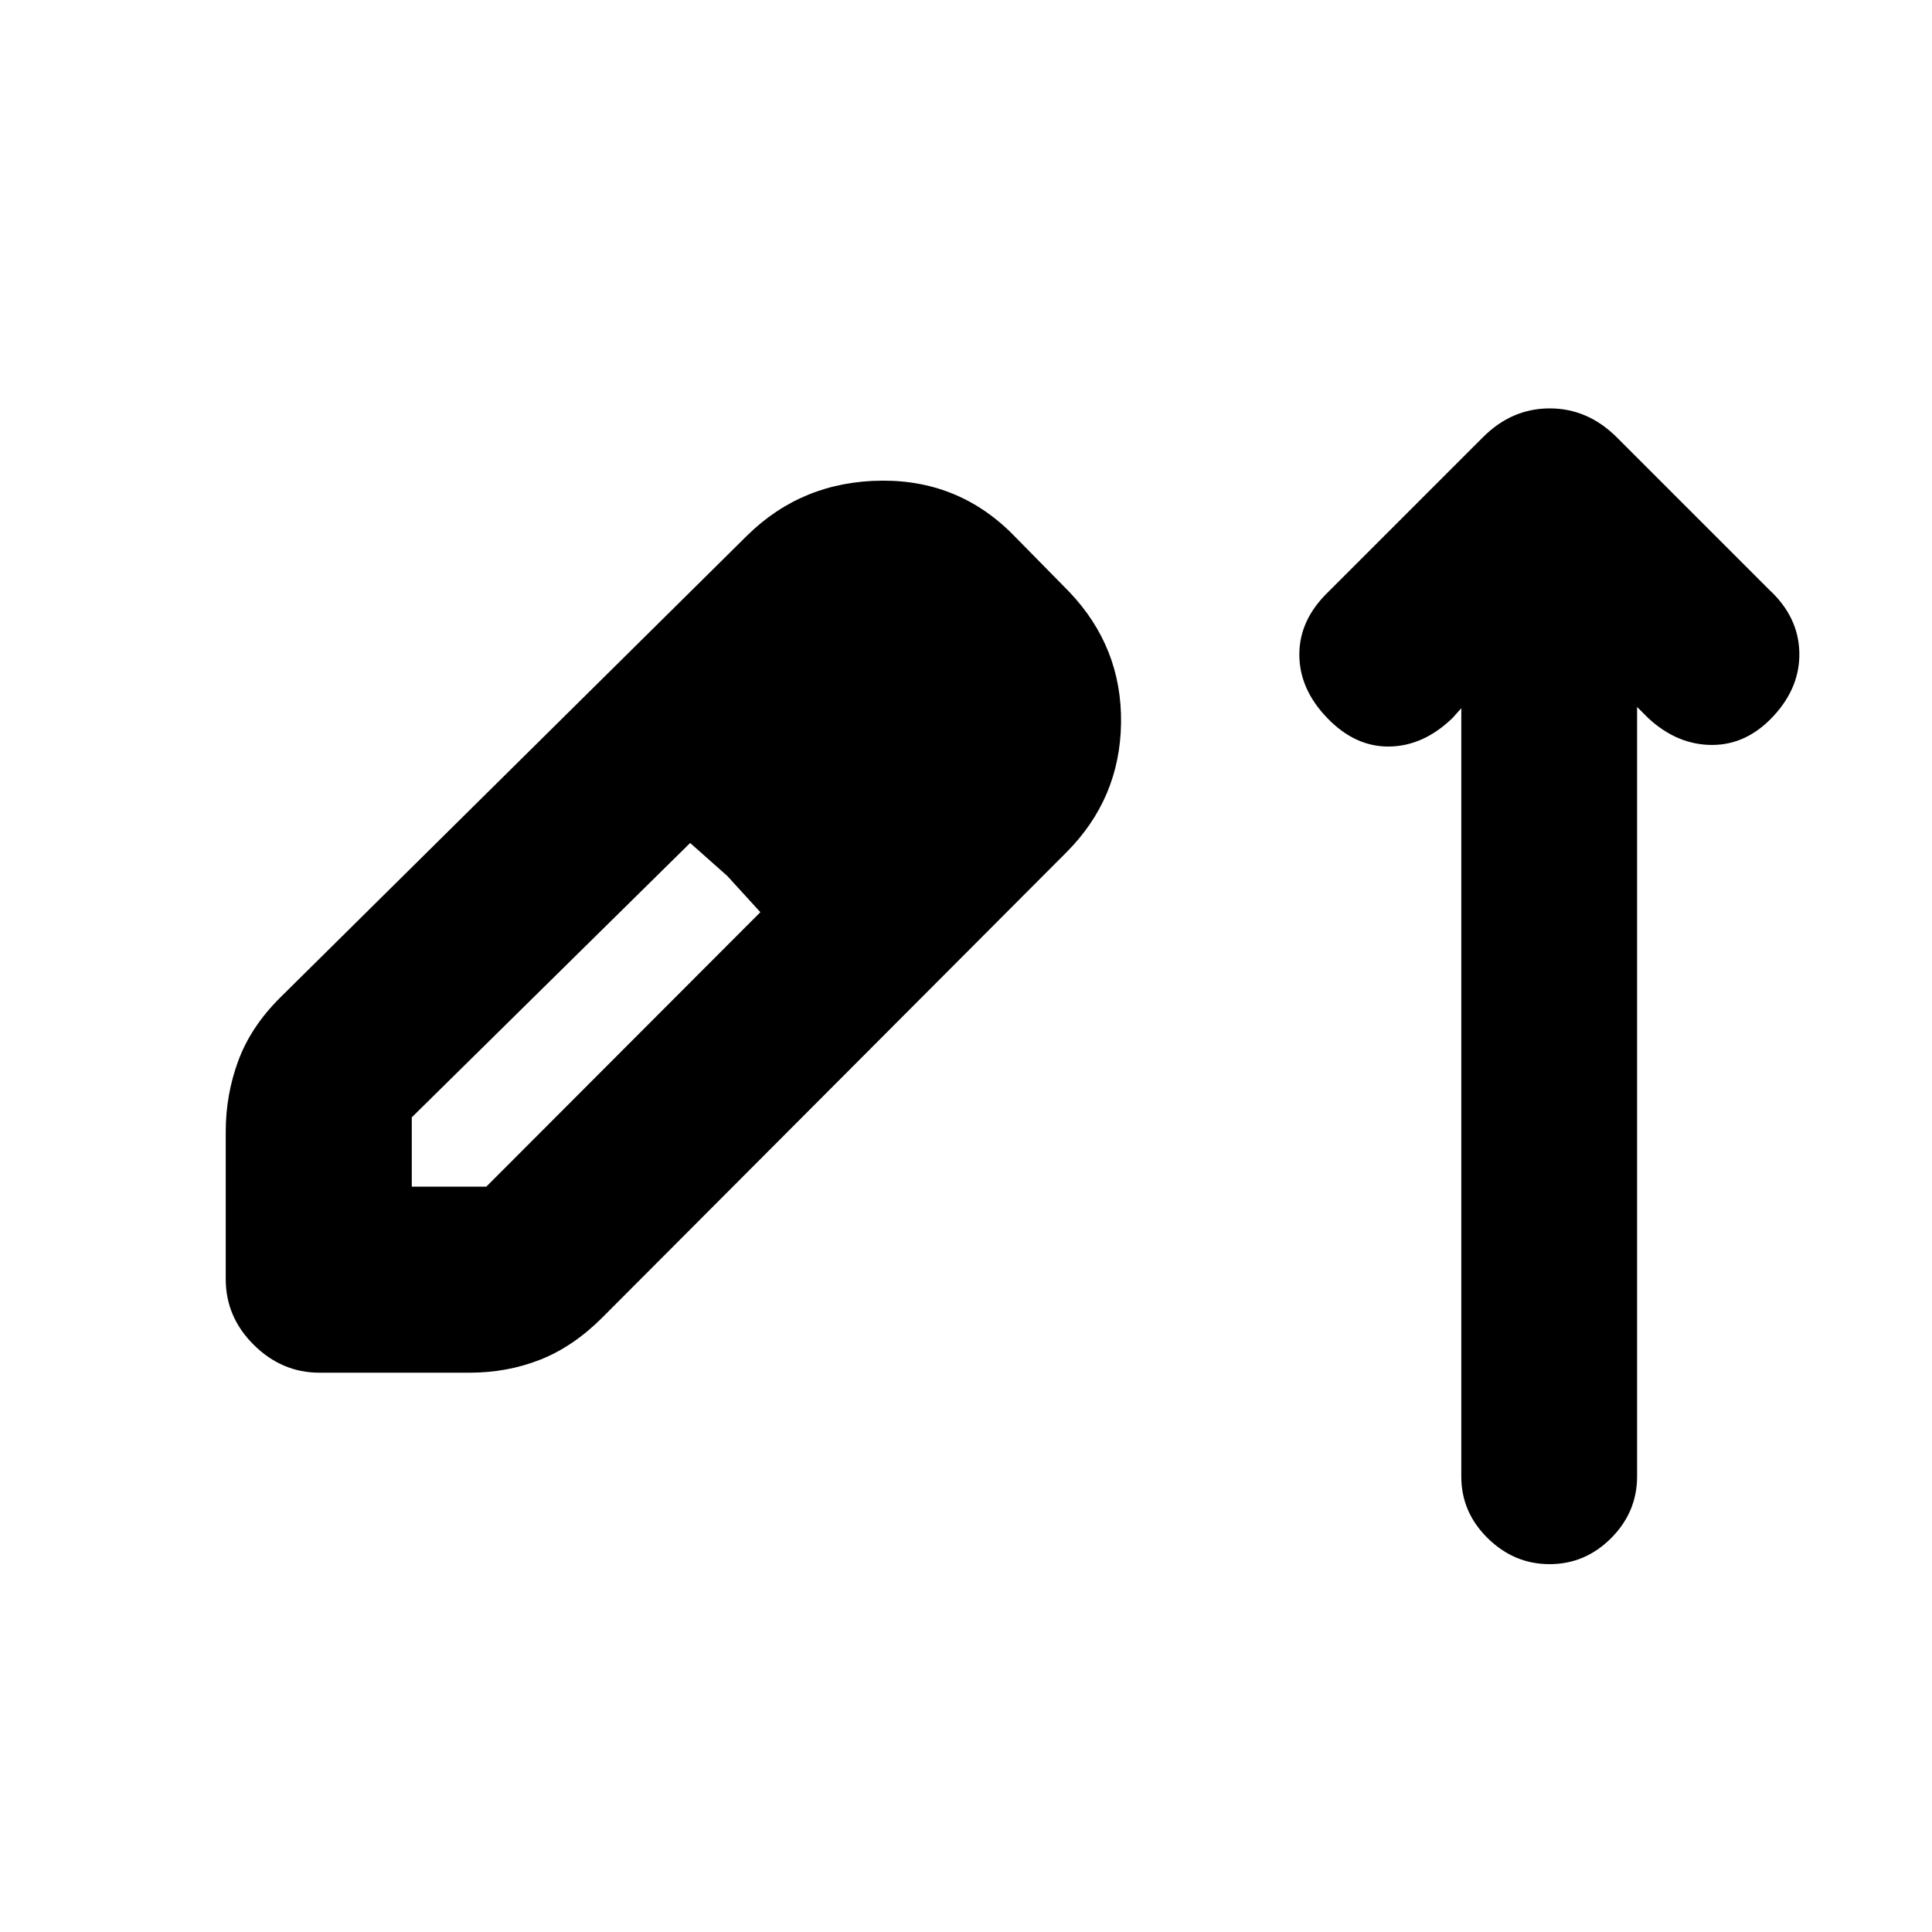 <svg xmlns="http://www.w3.org/2000/svg" height="20" viewBox="0 -960 960 960" width="20"><path d="M158.77-277.91q-18.68 0-32.64-13.81t-13.96-32.69v-73.38q0-18.19 6.2-35.03 6.19-16.83 20.65-31.29L371.35-694q27.41-26.91 66.93-27.16 39.52-.25 66.94 28.73l26.04 26.47q26.28 27.59 25.78 65.18-.5 37.58-27.15 64.31L299.3-305.33q-14.45 14.46-30.85 20.94-16.4 6.48-35.27 6.48h-74.41Zm45.84-92.44h37.02l136.19-136.39-16.41-17.98-18.48-16.41L204.61-404.8v34.45Zm227.43-189.04-35.89-34.46 35.89 34.46Zm294.07-48.7-4.39 4.89q-14.39 13.9-31.35 14.15t-30.85-14.15q-13.89-14.39-13.89-31.59 0-17.21 14.39-31.1l76.72-76.72q14.36-14.46 33.31-14.46 18.95 0 33.41 14.46l75.72 75.72q14.39 13.32 14.89 30.81t-12.83 31.88q-13.33 14.4-30.6 14.36-17.27-.03-31.66-13.36l-5.52-5.52v382.37q0 17.71-12.9 30.64t-30.57 12.93q-17.66 0-30.77-12.91t-13.11-30.59v-381.81Z"/></svg>